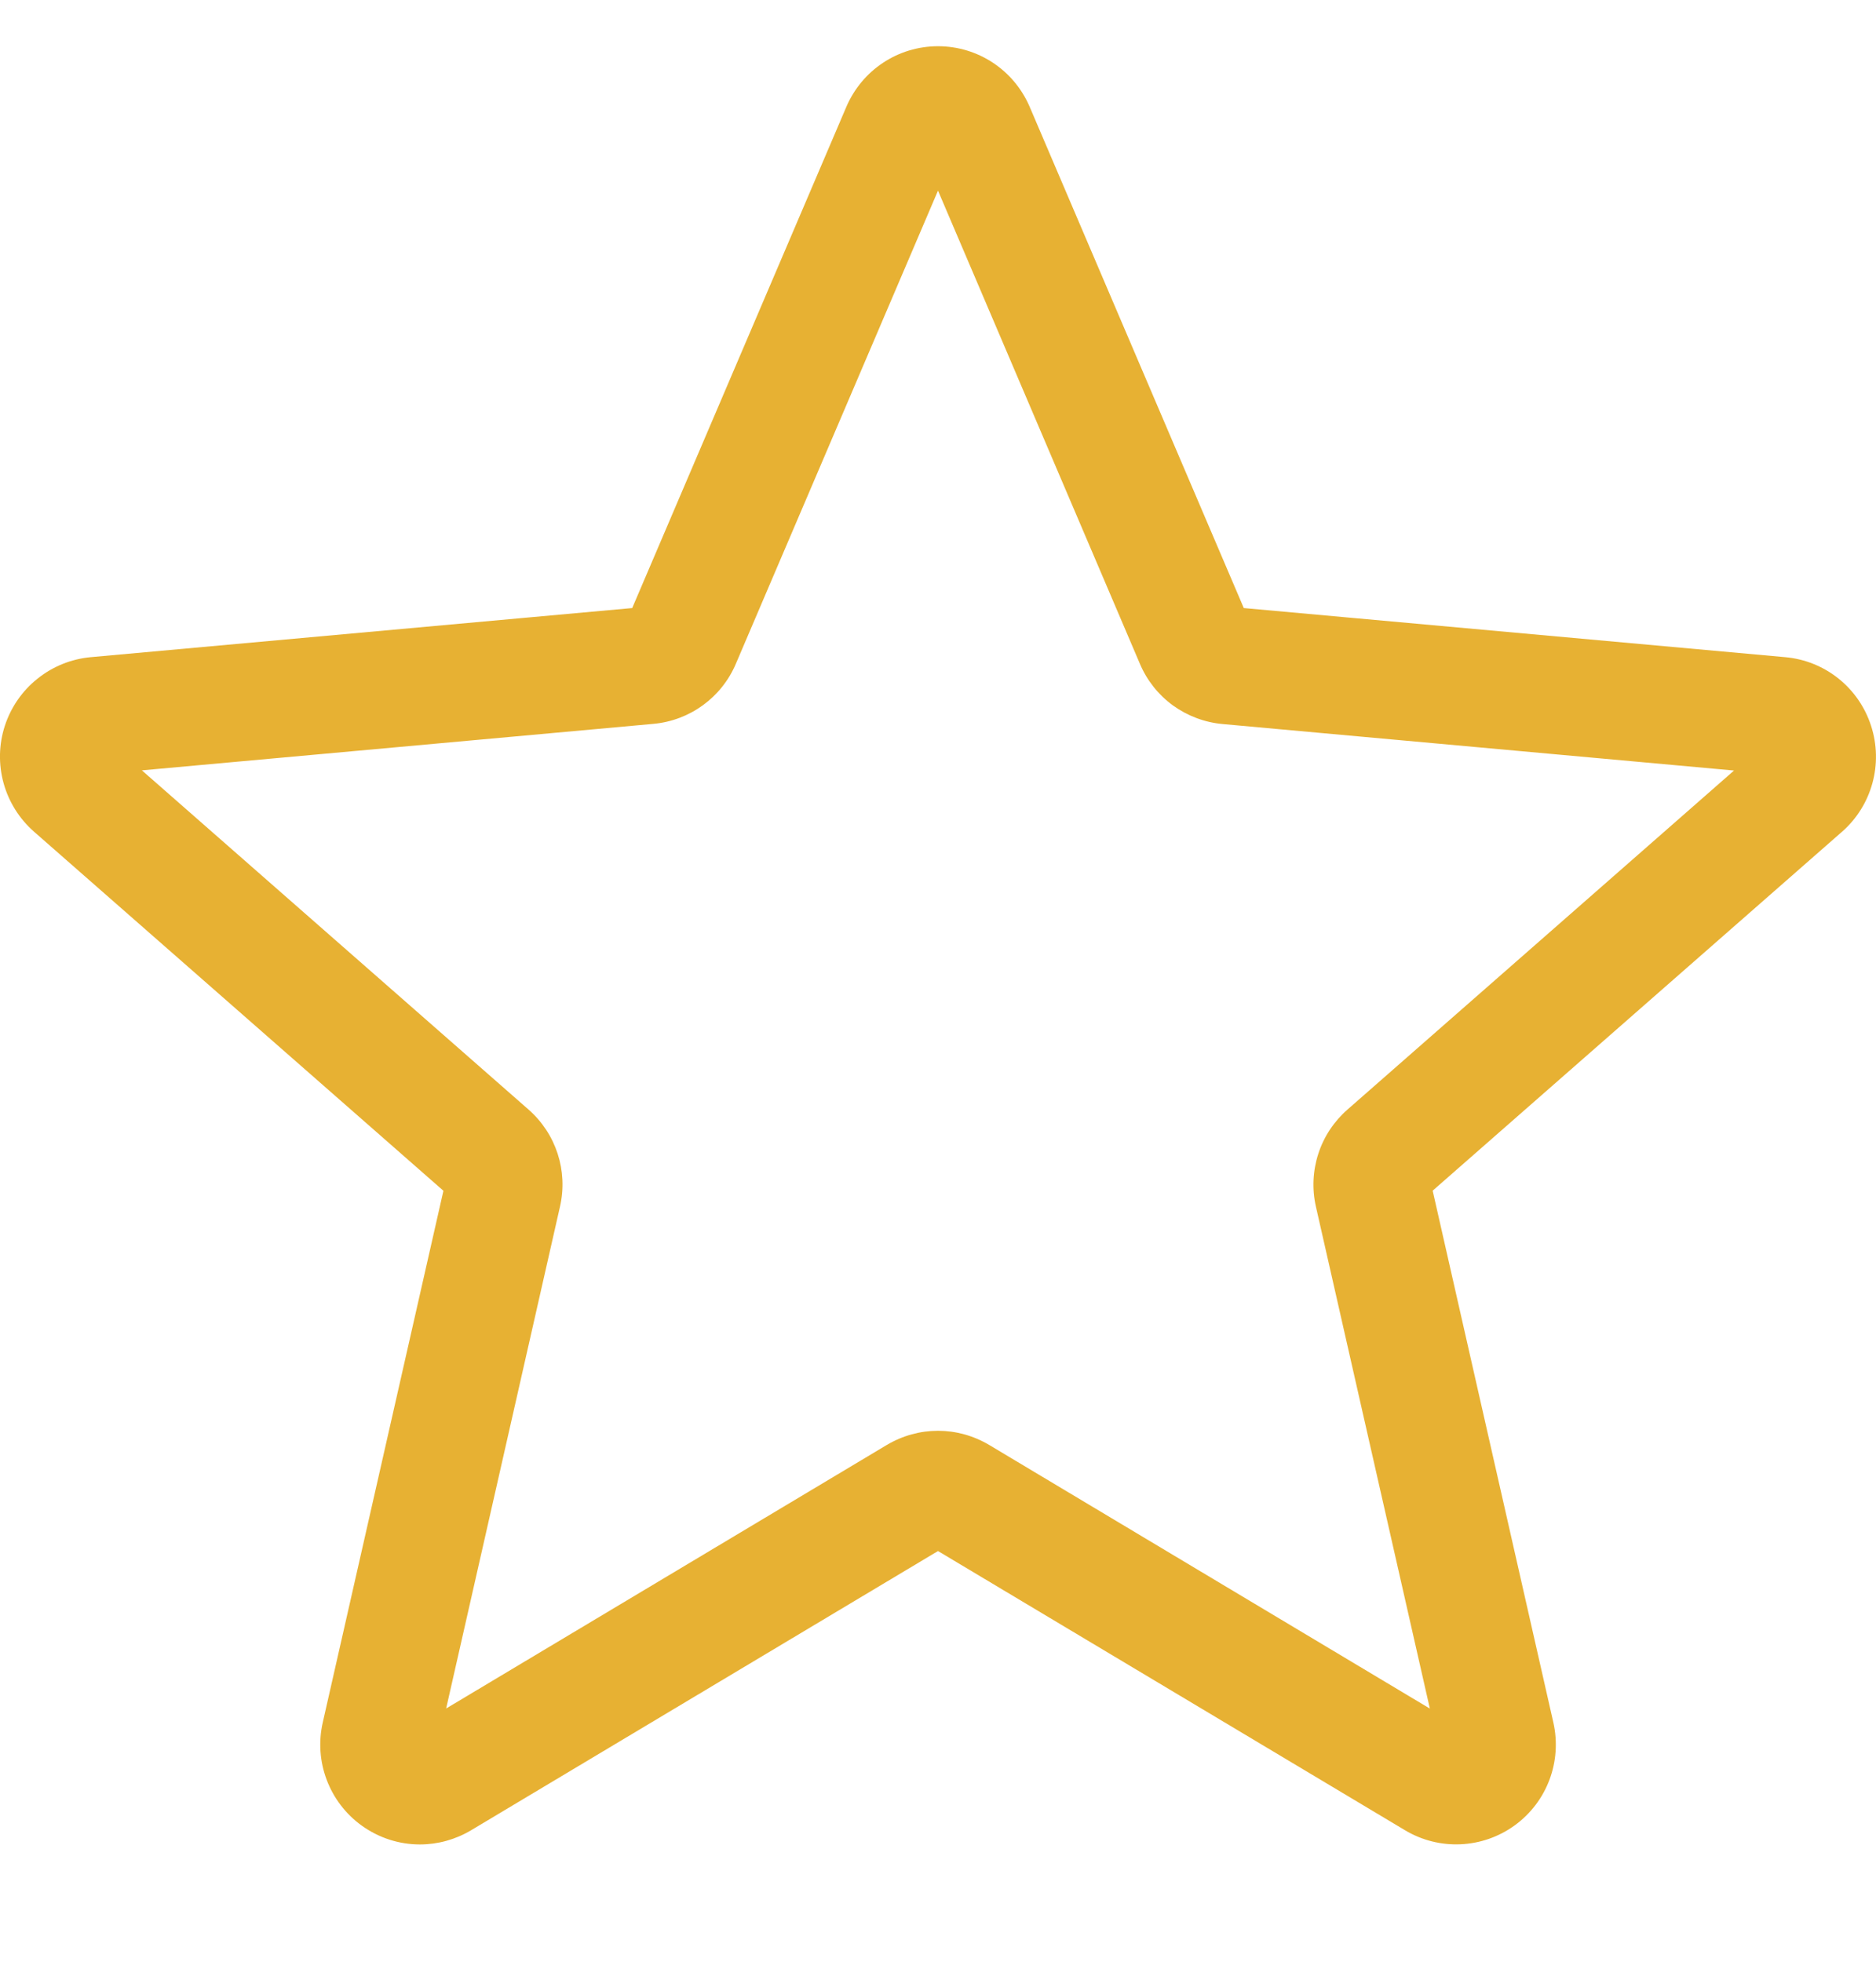 <svg width="22" height="23" viewBox="0 0 22 23" fill="none" xmlns="http://www.w3.org/2000/svg">
<g clip-path="url(#clip0_889_234)">
<path d="M4.924 21.625C4.683 21.625 4.444 21.55 4.239 21.402C4.054 21.268 3.912 21.082 3.831 20.867C3.75 20.653 3.734 20.419 3.785 20.195L5.2 13.961L0.4 9.752C0.228 9.601 0.103 9.403 0.042 9.182C-0.019 8.961 -0.014 8.727 0.057 8.509C0.128 8.292 0.261 8.099 0.44 7.957C0.618 7.814 0.835 7.726 1.063 7.705L7.414 7.129L9.925 1.253C10.11 0.821 10.531 0.542 11 0.542C11.469 0.542 11.89 0.821 12.075 1.252L14.586 7.129L20.936 7.705C21.404 7.747 21.798 8.064 21.942 8.509C22.087 8.955 21.953 9.444 21.601 9.752L16.801 13.96L18.216 20.194C18.32 20.653 18.142 21.127 17.762 21.402C17.382 21.677 16.876 21.698 16.476 21.458L11 18.185L5.524 21.459C5.339 21.569 5.132 21.625 4.924 21.625ZM11 16.775C11.208 16.775 11.414 16.831 11.6 16.941L16.768 20.032L15.432 14.148C15.385 13.942 15.395 13.728 15.46 13.527C15.525 13.326 15.644 13.147 15.803 13.008L20.335 9.034L14.338 8.489C14.127 8.47 13.926 8.394 13.754 8.27C13.583 8.145 13.449 7.976 13.367 7.781L11 2.235L8.63 7.781C8.463 8.176 8.092 8.448 7.661 8.487L1.664 9.032L6.196 13.007C6.521 13.291 6.663 13.727 6.567 14.147L5.232 20.031L10.4 16.941C10.586 16.831 10.792 16.775 11 16.775ZM7.365 7.242C7.365 7.242 7.365 7.243 7.364 7.244L7.365 7.242ZM14.633 7.24L14.634 7.242C14.634 7.241 14.634 7.241 14.633 7.24H14.633Z" fill="#E7B133"/>
</g>
<defs>
<clipPath id="clip0_889_234">
<rect width="22" height="22" fill="white" transform="translate(0 0.5)"/>
</clipPath>
</defs>
</svg>
